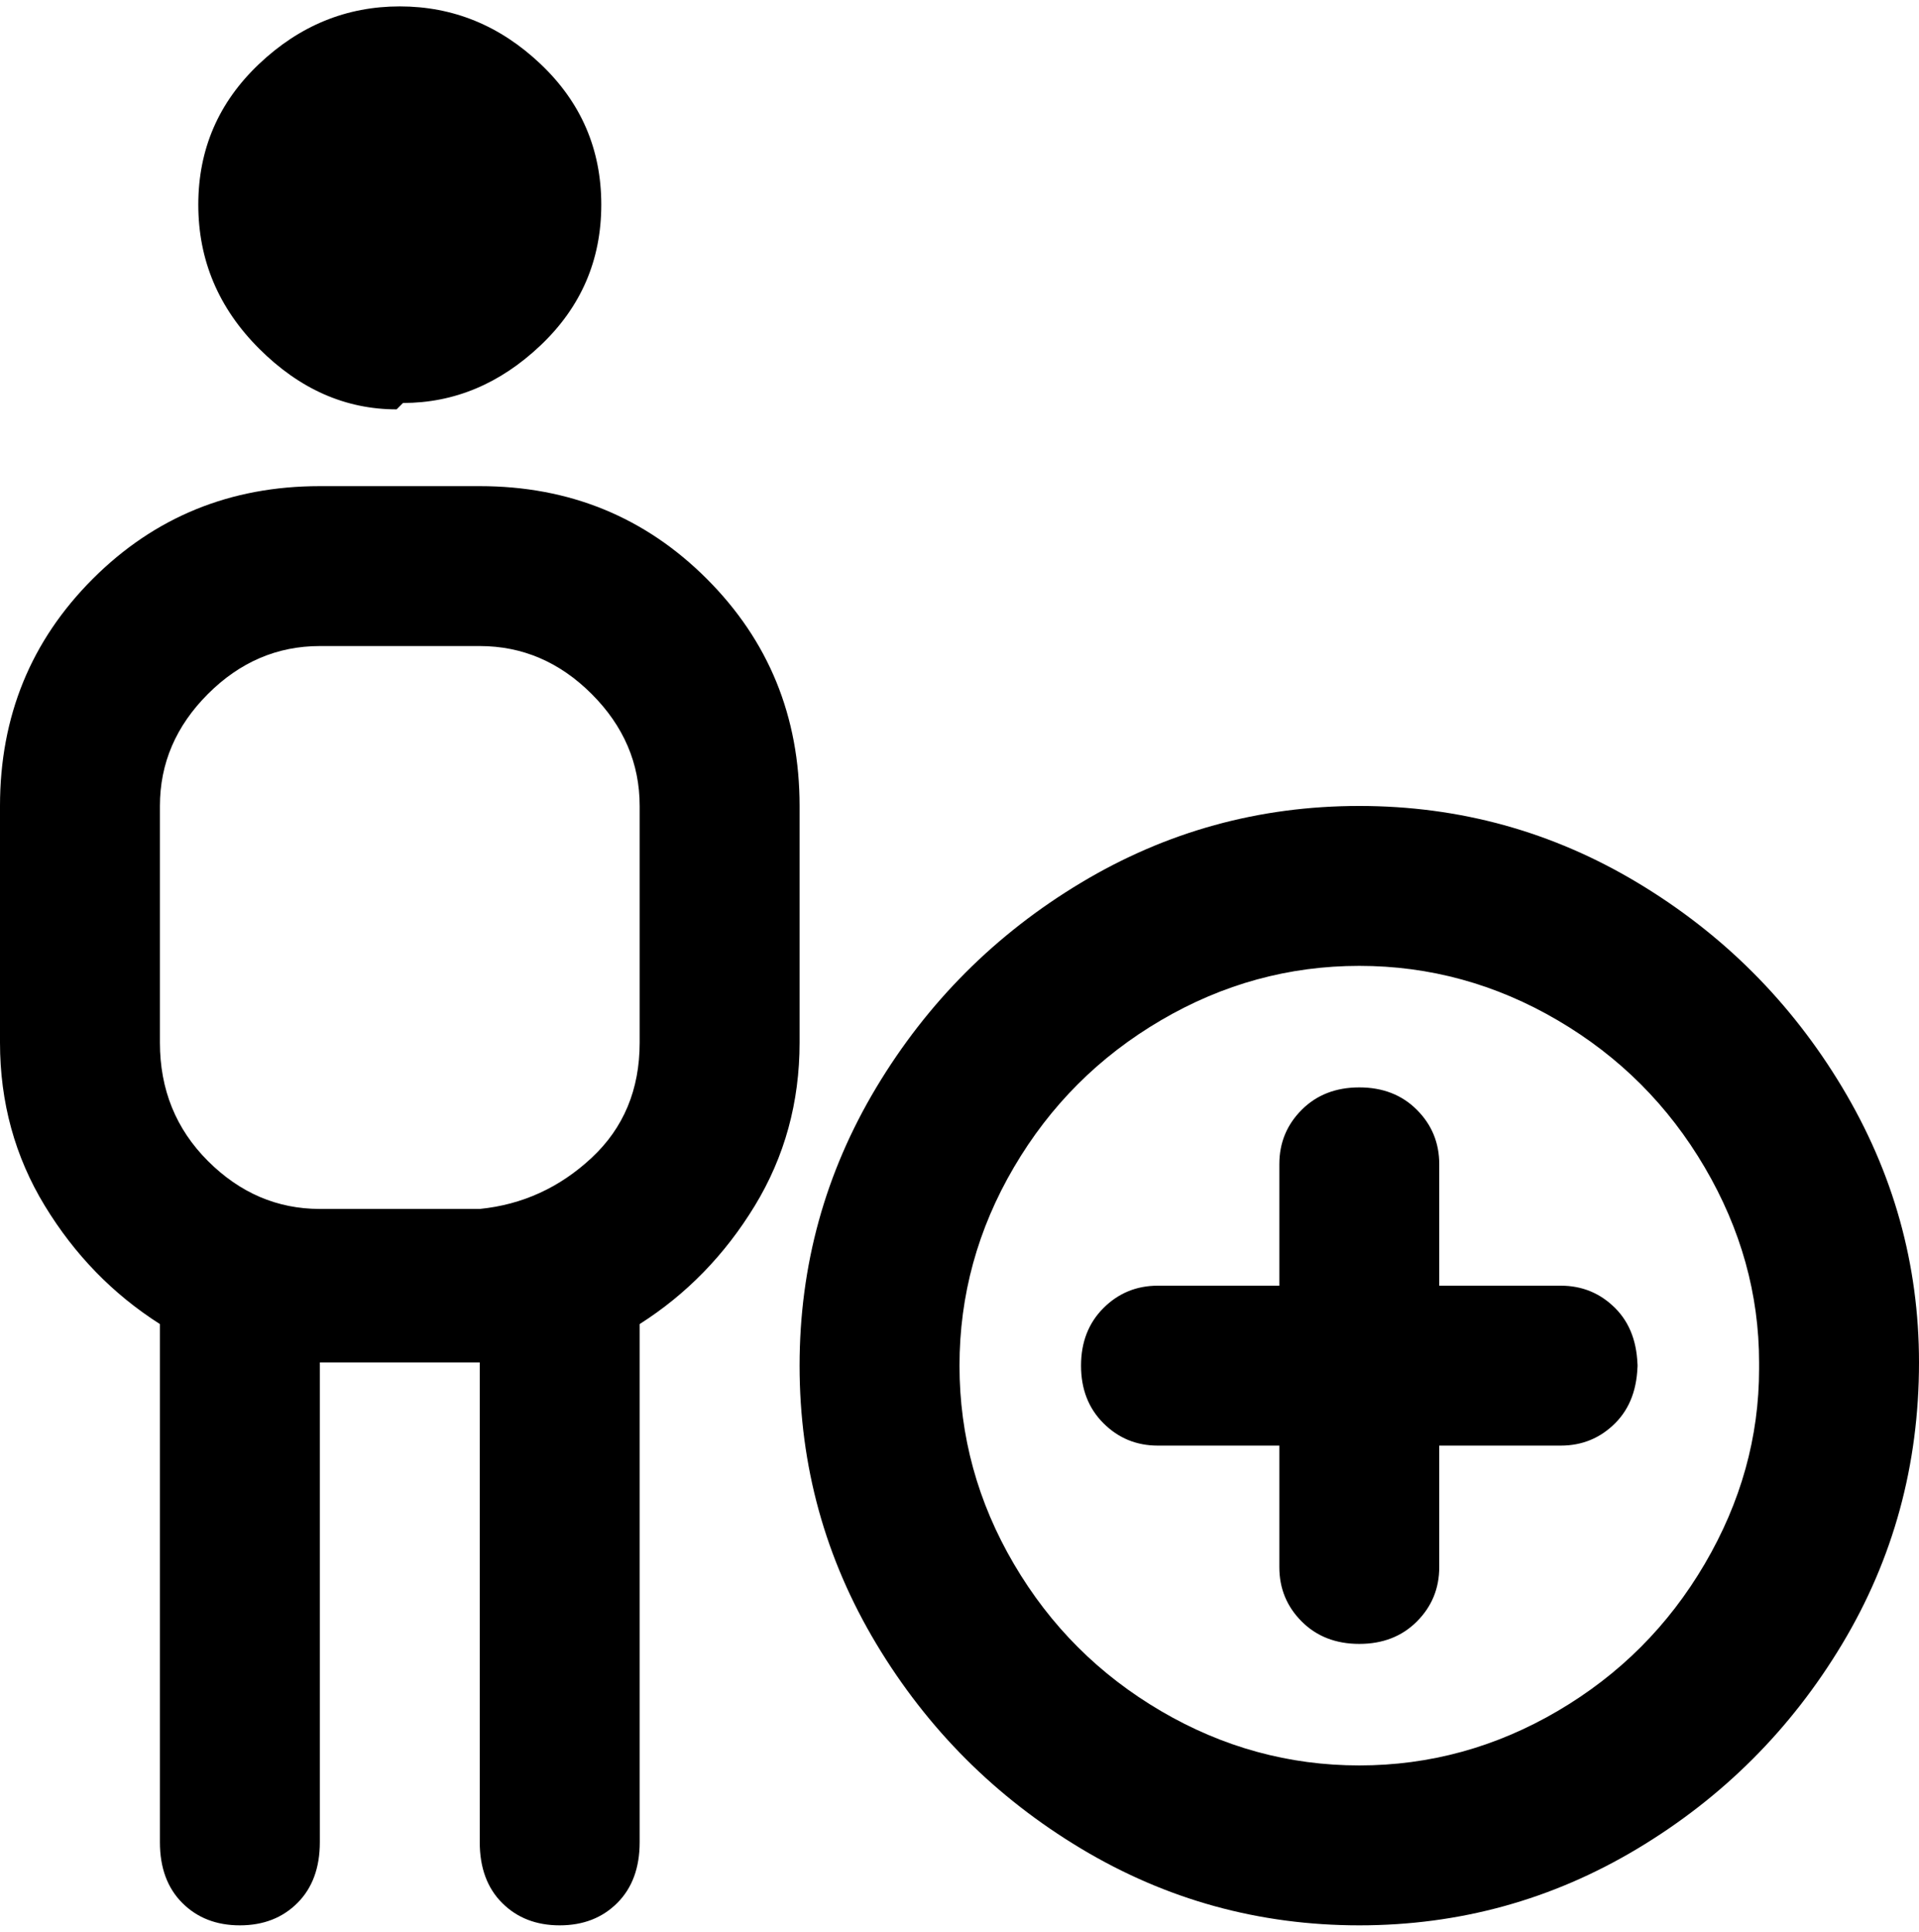 <svg viewBox="0 0 300 302.001" xmlns="http://www.w3.org/2000/svg"><path d="M256 213q0 6-3.5 9.5T244 226h-19v19q0 5-3.5 8.5t-9 3.5q-5.5 0-9-3.5T200 245v-19h-19q-5 0-8.5-3.5t-3.5-9q0-5.5 3.5-9t8.5-3.5h19v-19q0-5 3.5-8.5t9-3.5q5.5 0 9 3.5t3.5 8.5v19h19q5 0 8.5 3.5t3.5 9.5v-1zm44 0q0 24-12 44t-32 32q-20 12-43.5 12T169 289q-20-12-32-32t-12-43.5q0-23.5 12-43.5t32-32q20-12 43.5-12t43.5 12q20 12 32 32t12 43zm-25 0q0-16-8.5-30.5t-23-23q-14.5-8.5-31-8.5t-31 8.5q-14.5 8.5-23 23t-8.5 31q0 16.5 8.5 31t23 23q14.5 8.5 31 8.5t31-8.5q14.5-8.5 23-23T275 214v-1zM63 63q12 0 21.5-9T94 32q0-13-9.5-22t-22-9q-12.5 0-22 9T31 32q0 13 9.5 22.5T62 64l1-1zm37 144v81q0 6-3.5 9.5t-9 3.5q-5.5 0-9-3.5T75 288v-75H50v75q0 6-3.5 9.5t-9 3.5q-5.5 0-9-3.5T25 288v-81q-11-7-18-18.5T0 163v-37q0-21 14.5-35.5T50 76h25q21 0 35.5 14.5T125 126v37q0 14-7 25.5T100 207zm0-81q0-10-7.5-17.5T75 101H50q-10 0-17.5 7.5T25 126v37q0 11 7.5 18.5T50 189h25q10-1 17.5-8t7.5-18v-37z"/></svg>